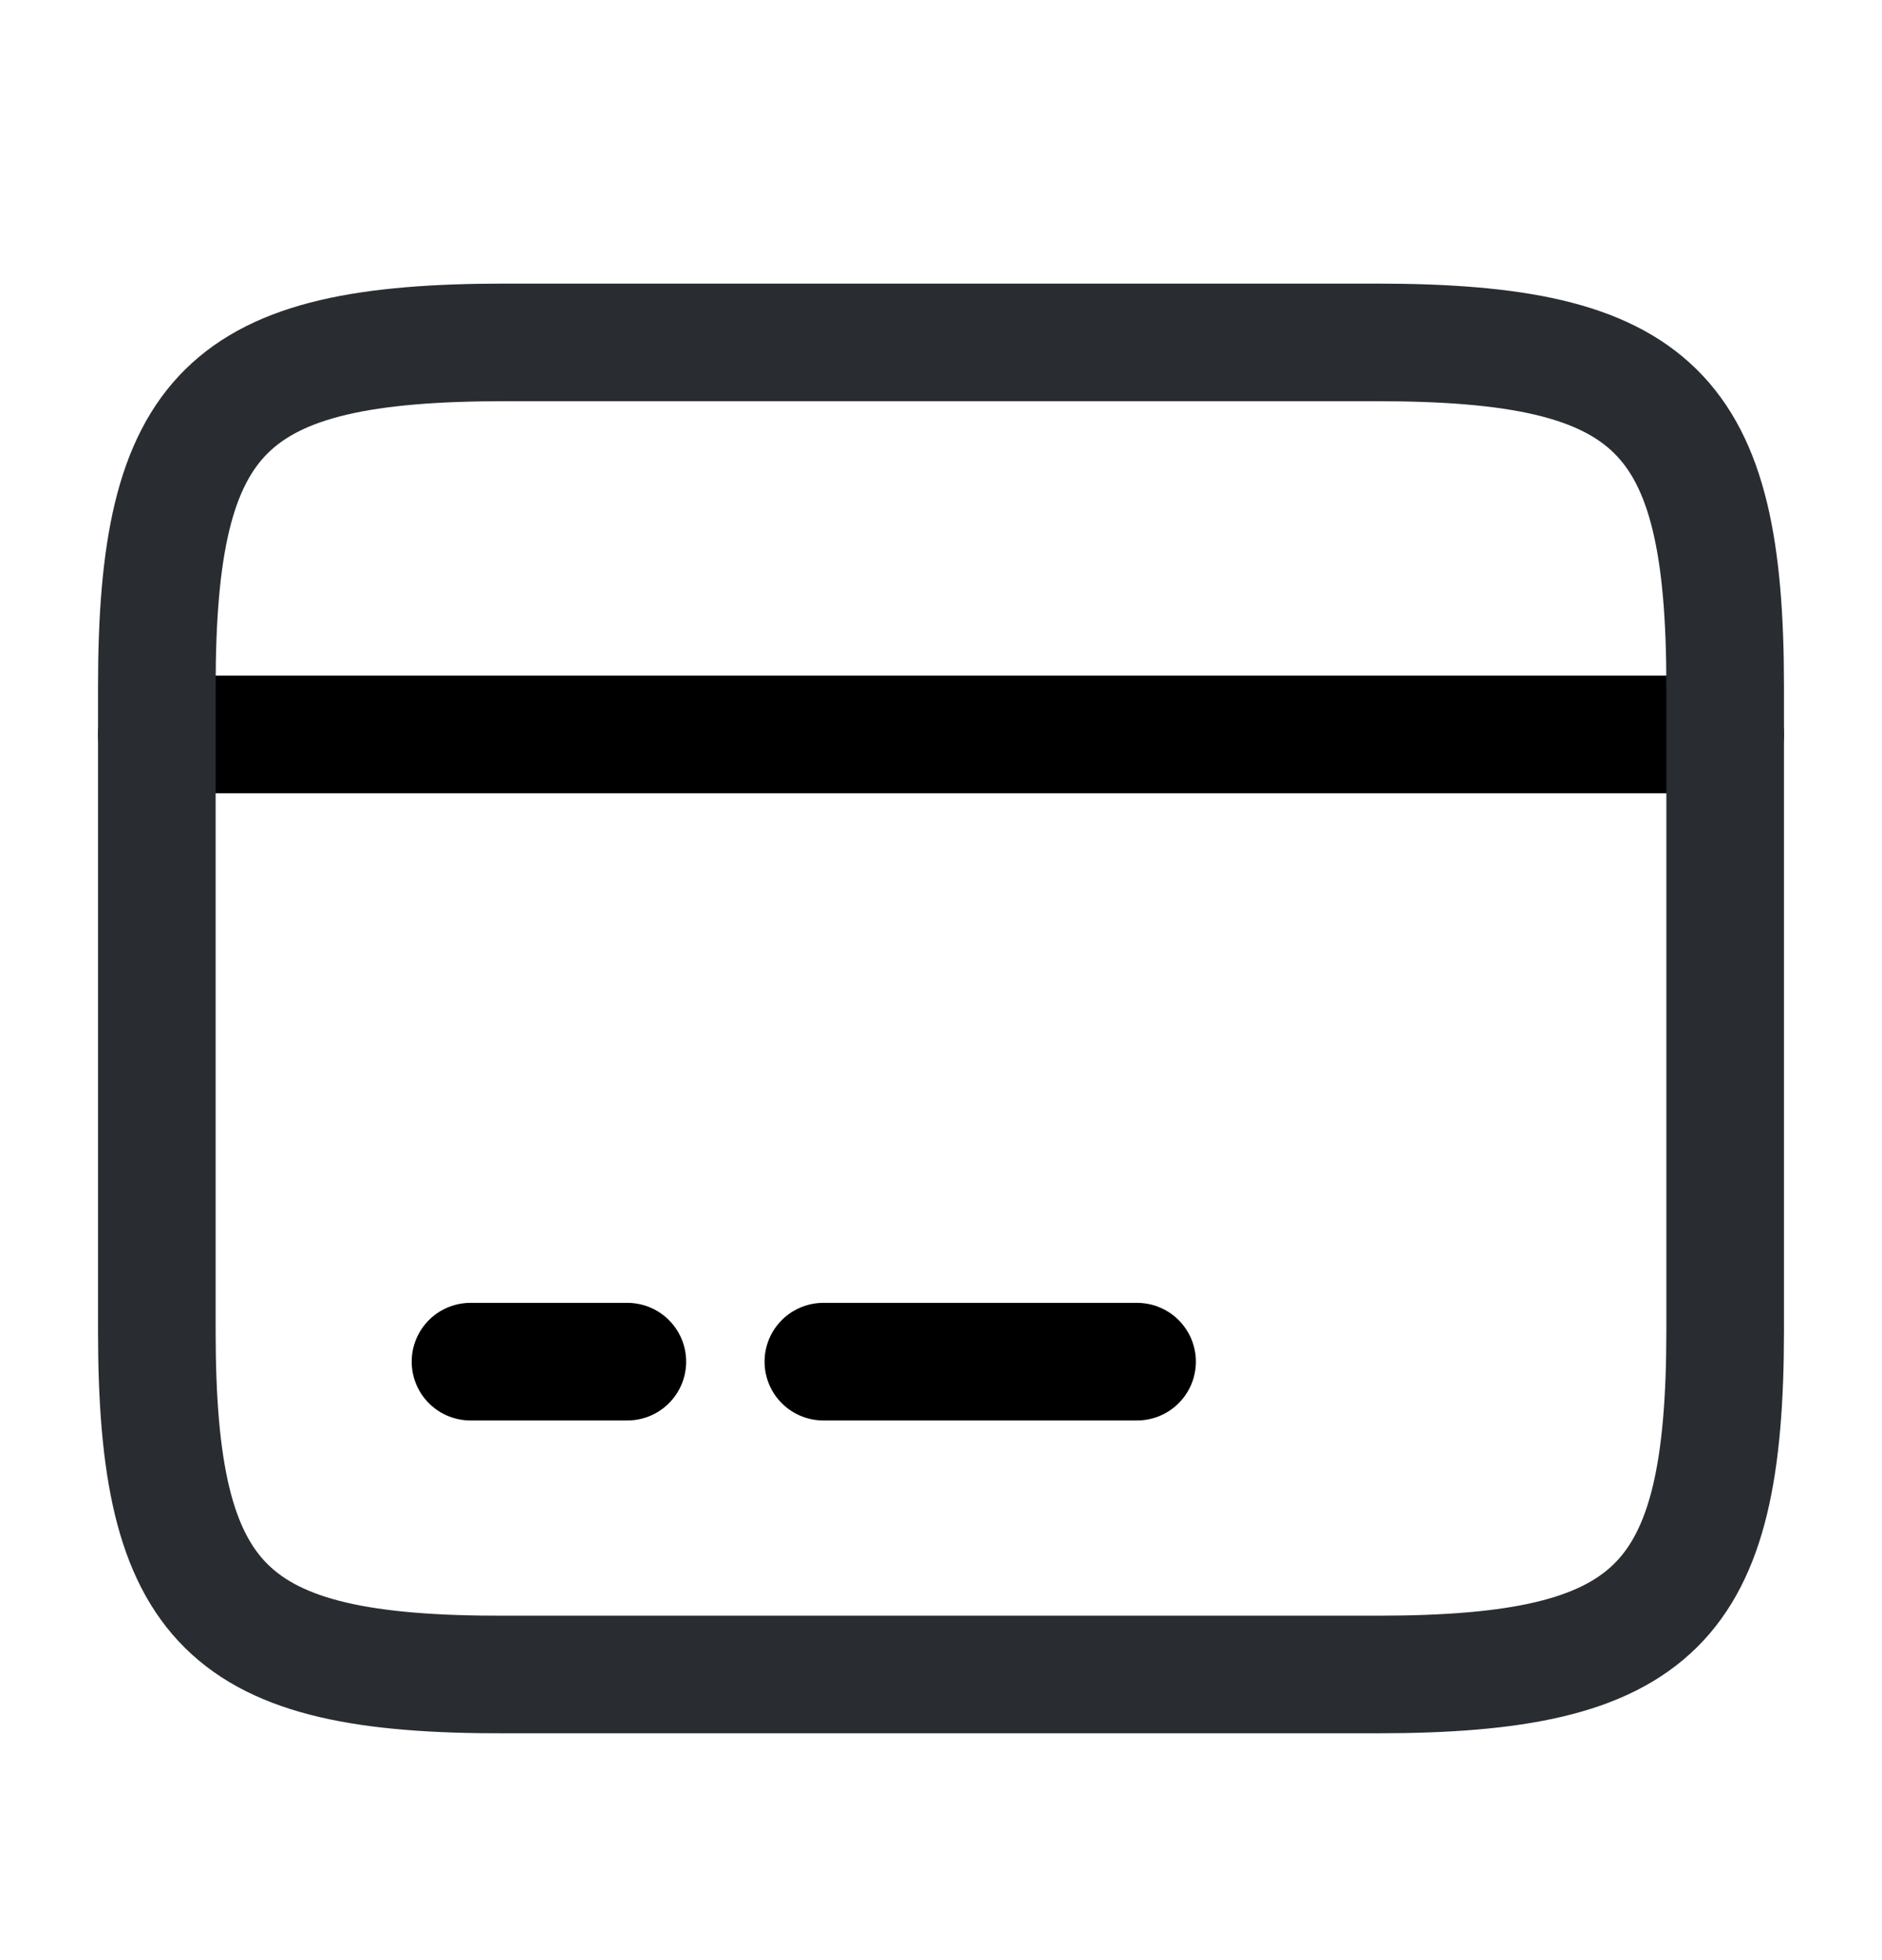 <svg width="24" height="25" viewBox="0 0 24 25" fill="none" xmlns="http://www.w3.org/2000/svg">
<path d="M2 9.367L22 9.367" stroke="black" stroke-width="1.5" stroke-miterlimit="10" stroke-linecap="round" stroke-linejoin="round"/>
<path d="M6 17.367H8" stroke="black" stroke-width="1.5" stroke-miterlimit="10" stroke-linecap="round" stroke-linejoin="round"/>
<path d="M10.5 17.367H14.5" stroke="black" stroke-width="1.5" stroke-miterlimit="10" stroke-linecap="round" stroke-linejoin="round"/>
<path d="M6.44 4.367L17.55 4.367C21.11 4.367 22 5.247 22 8.757V16.967C22 20.477 21.11 21.357 17.56 21.357L6.44 21.357C2.89 21.367 2 20.487 2 16.977L2 8.757C2 5.247 2.89 4.367 6.44 4.367Z" stroke="#292D32" stroke-width="1.5" stroke-linecap="round" stroke-linejoin="round"/>
</svg>
